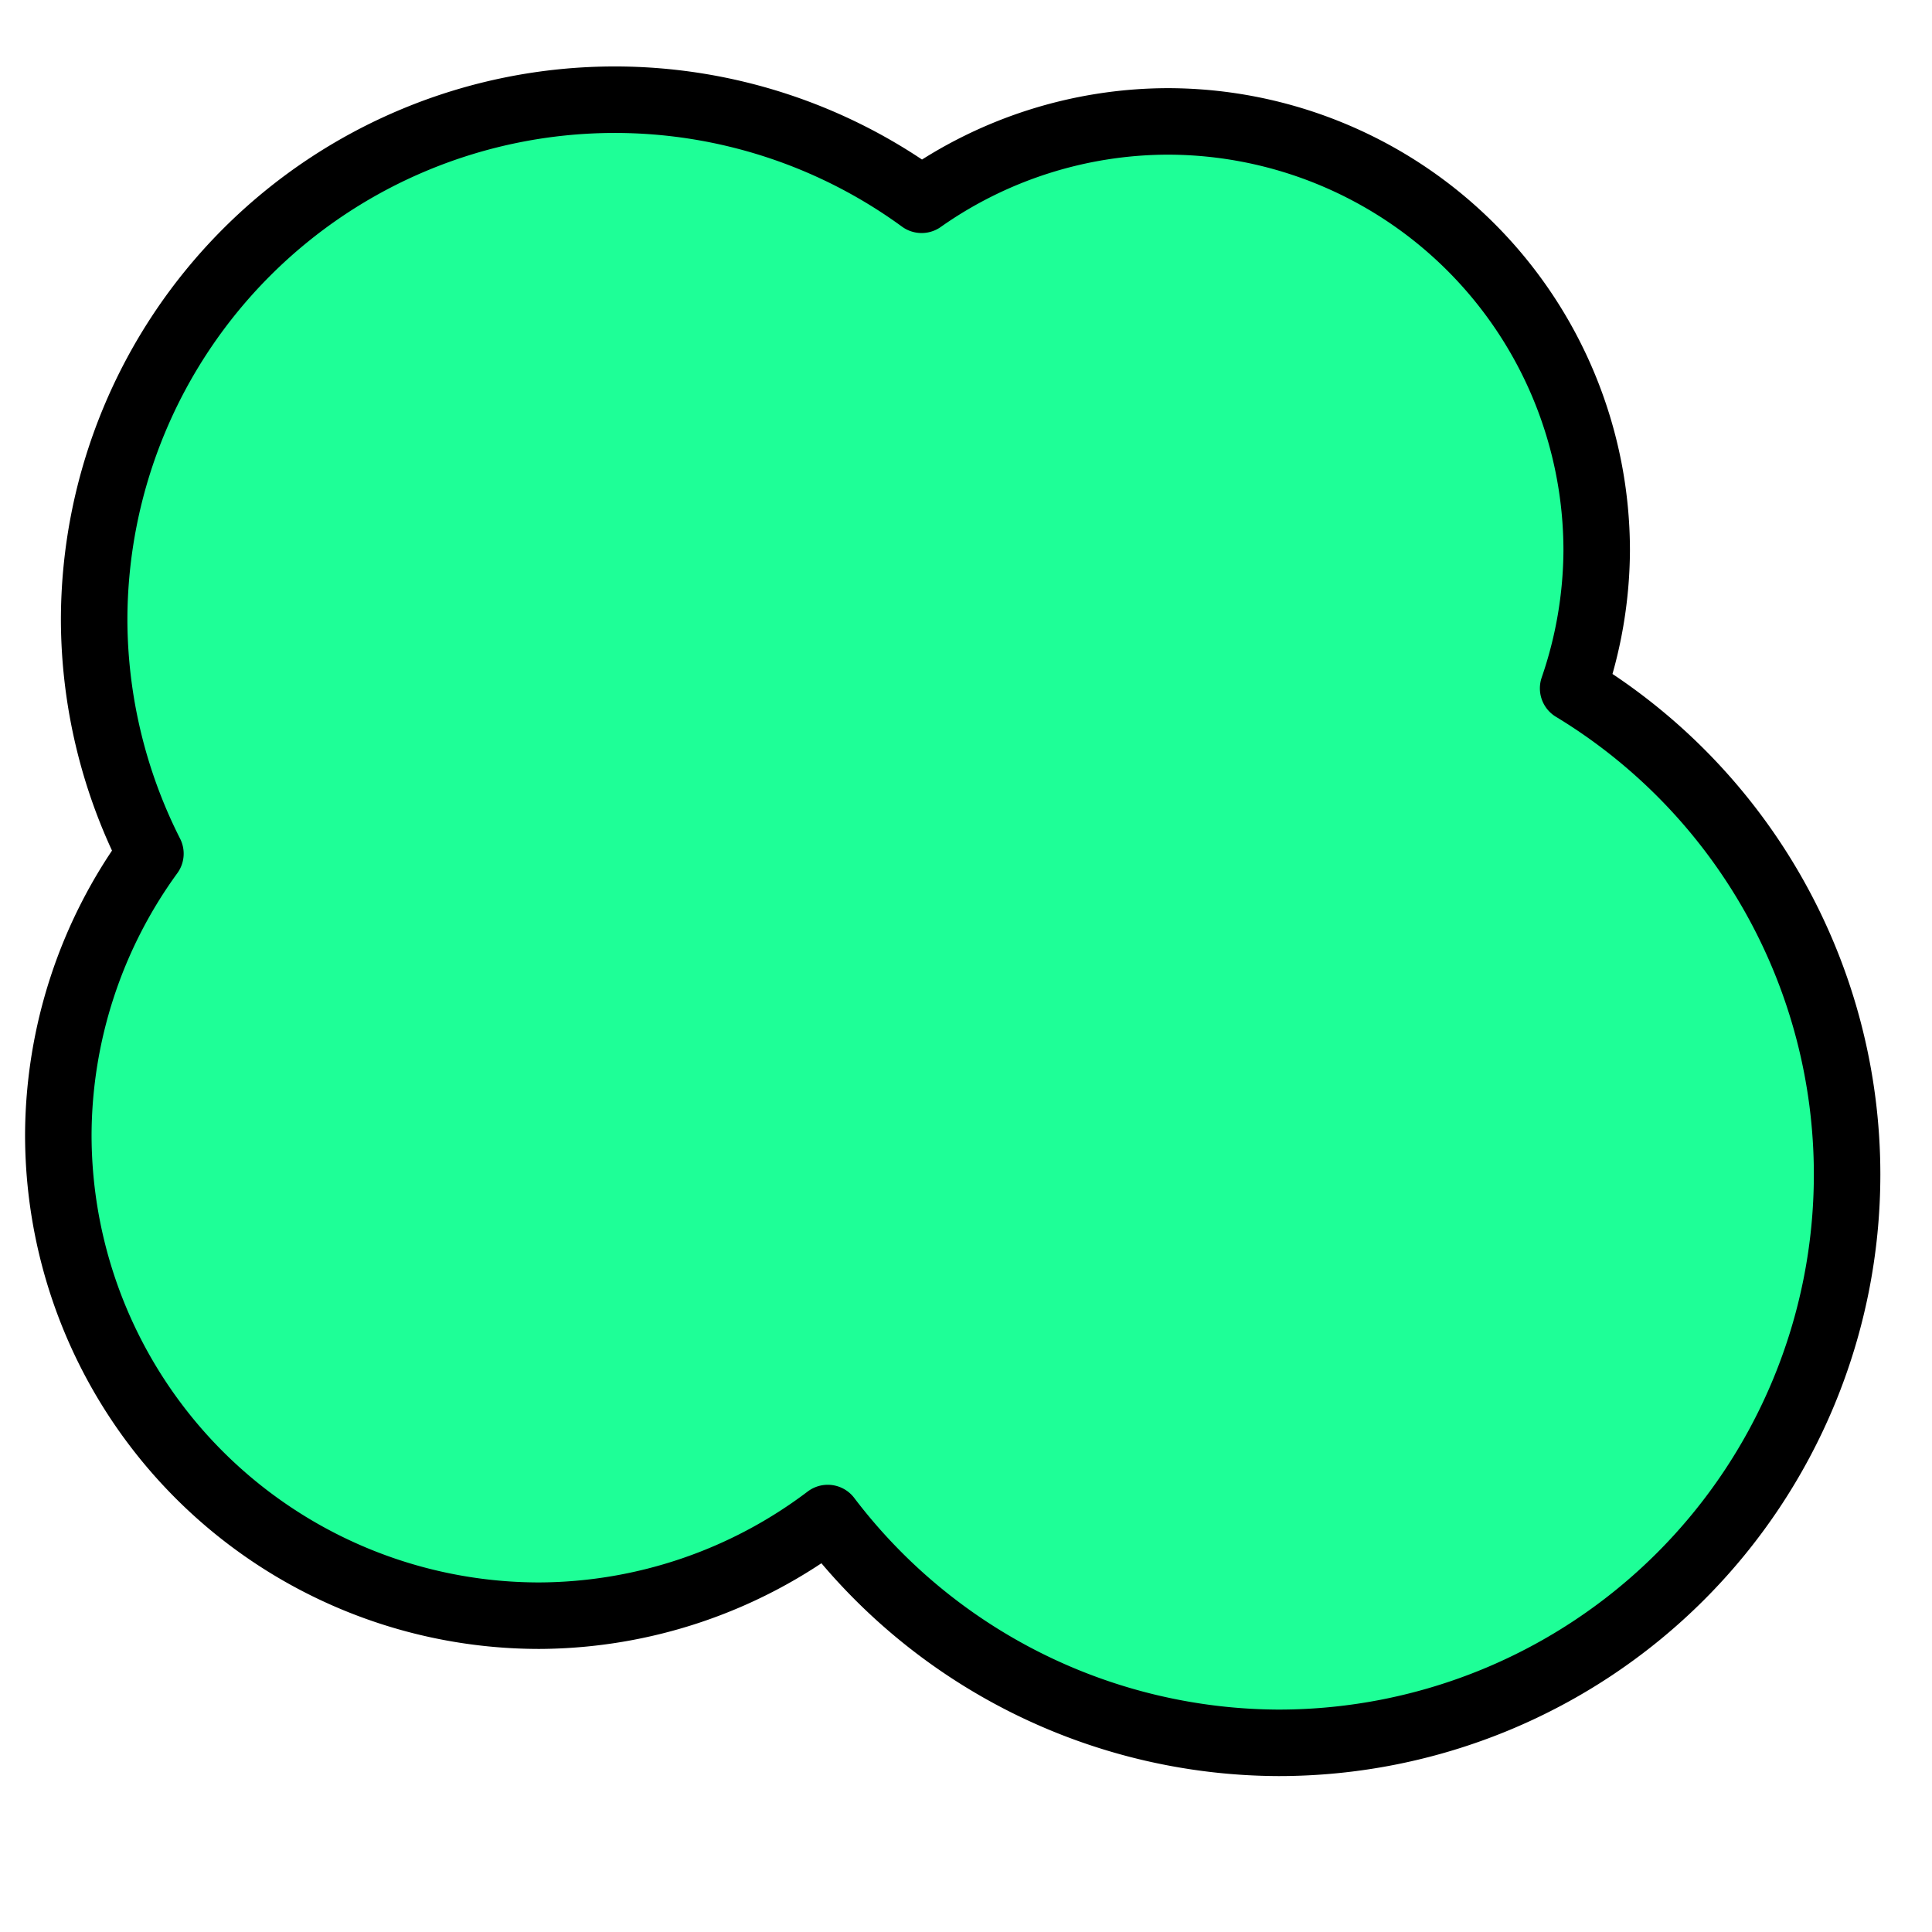 <?xml version="1.0" encoding="UTF-8" standalone="no"?>
<!-- Created with Inkscape (http://www.inkscape.org/) -->

<svg
   width="19.844mm"
   height="19.844mm"
   viewBox="0 0 19.844 19.844"
   version="1.1"
   id="svg1"
   inkscape:export-filename="TheBlatFace.svg"
   inkscape:export-xdpi="95.999992"
   inkscape:export-ydpi="95.999992"
   inkscape:version="1.3.2 (091e20e, 2023-11-25, custom)"
   sodipodi:docname="drawings.svg"
   xmlns:inkscape="http://www.inkscape.org/namespaces/inkscape"
   xmlns:sodipodi="http://sodipodi.sourceforge.net/DTD/sodipodi-0.dtd"
   xmlns="http://www.w3.org/2000/svg"
   xmlns:svg="http://www.w3.org/2000/svg">
  <sodipodi:namedview
     id="namedview1"
     pagecolor="#ffffff"
     bordercolor="#000000"
     borderopacity="0.25"
     inkscape:showpageshadow="2"
     inkscape:pageopacity="0.0"
     inkscape:pagecheckerboard="0"
     inkscape:deskcolor="#d1d1d1"
     inkscape:document-units="mm"
     inkscape:zoom="4.1798822"
     inkscape:cx="258.61973"
     inkscape:cy="111.00791"
     inkscape:window-width="1718"
     inkscape:window-height="1360"
     inkscape:window-x="-7"
     inkscape:window-y="1080"
     inkscape:window-maximized="0"
     inkscape:current-layer="layer1">
    <inkscape:page
       x="0"
       y="0"
       width="19.844"
       height="19.844"
       id="page22"
       inkscape:label="AmeobaBody"
       margin="0"
       bleed="0" />
  </sodipodi:namedview>
  <defs
     id="defs1" />
  <g
     inkscape:label="Layer 1"
     inkscape:groupmode="layer"
     id="layer1"
     transform="translate(-149.52,-167.638)">
    <path
       id="path24"
       style="fill:#1eff97;fill-opacity:1;stroke:#000000;stroke-width:0.683;stroke-linecap:round;stroke-linejoin:round;stroke-miterlimit:0;stroke-dasharray:none;stroke-opacity:1"
       d="m 155.836,168.662 a 5.349,5.349 0 0 0 -5.349,5.349 5.349,5.349 0 0 0 0.578,2.395 4.94,4.94 0 0 0 -0.946,2.887 4.94,4.94 0 0 0 4.941,4.94 4.94,4.94 0 0 0 2.962,-1.003 5.839,5.839 0 0 0 4.632,2.309 5.839,5.839 0 0 0 5.838,-5.838 5.839,5.839 0 0 0 -2.814,-4.993 4.41,4.41 0 0 0 0.242,-1.413 4.41,4.41 0 0 0 -4.41,-4.41 4.41,4.41 0 0 0 -2.524,0.805 5.349,5.349 0 0 0 -3.151,-1.028 z" />
  </g>
</svg>
